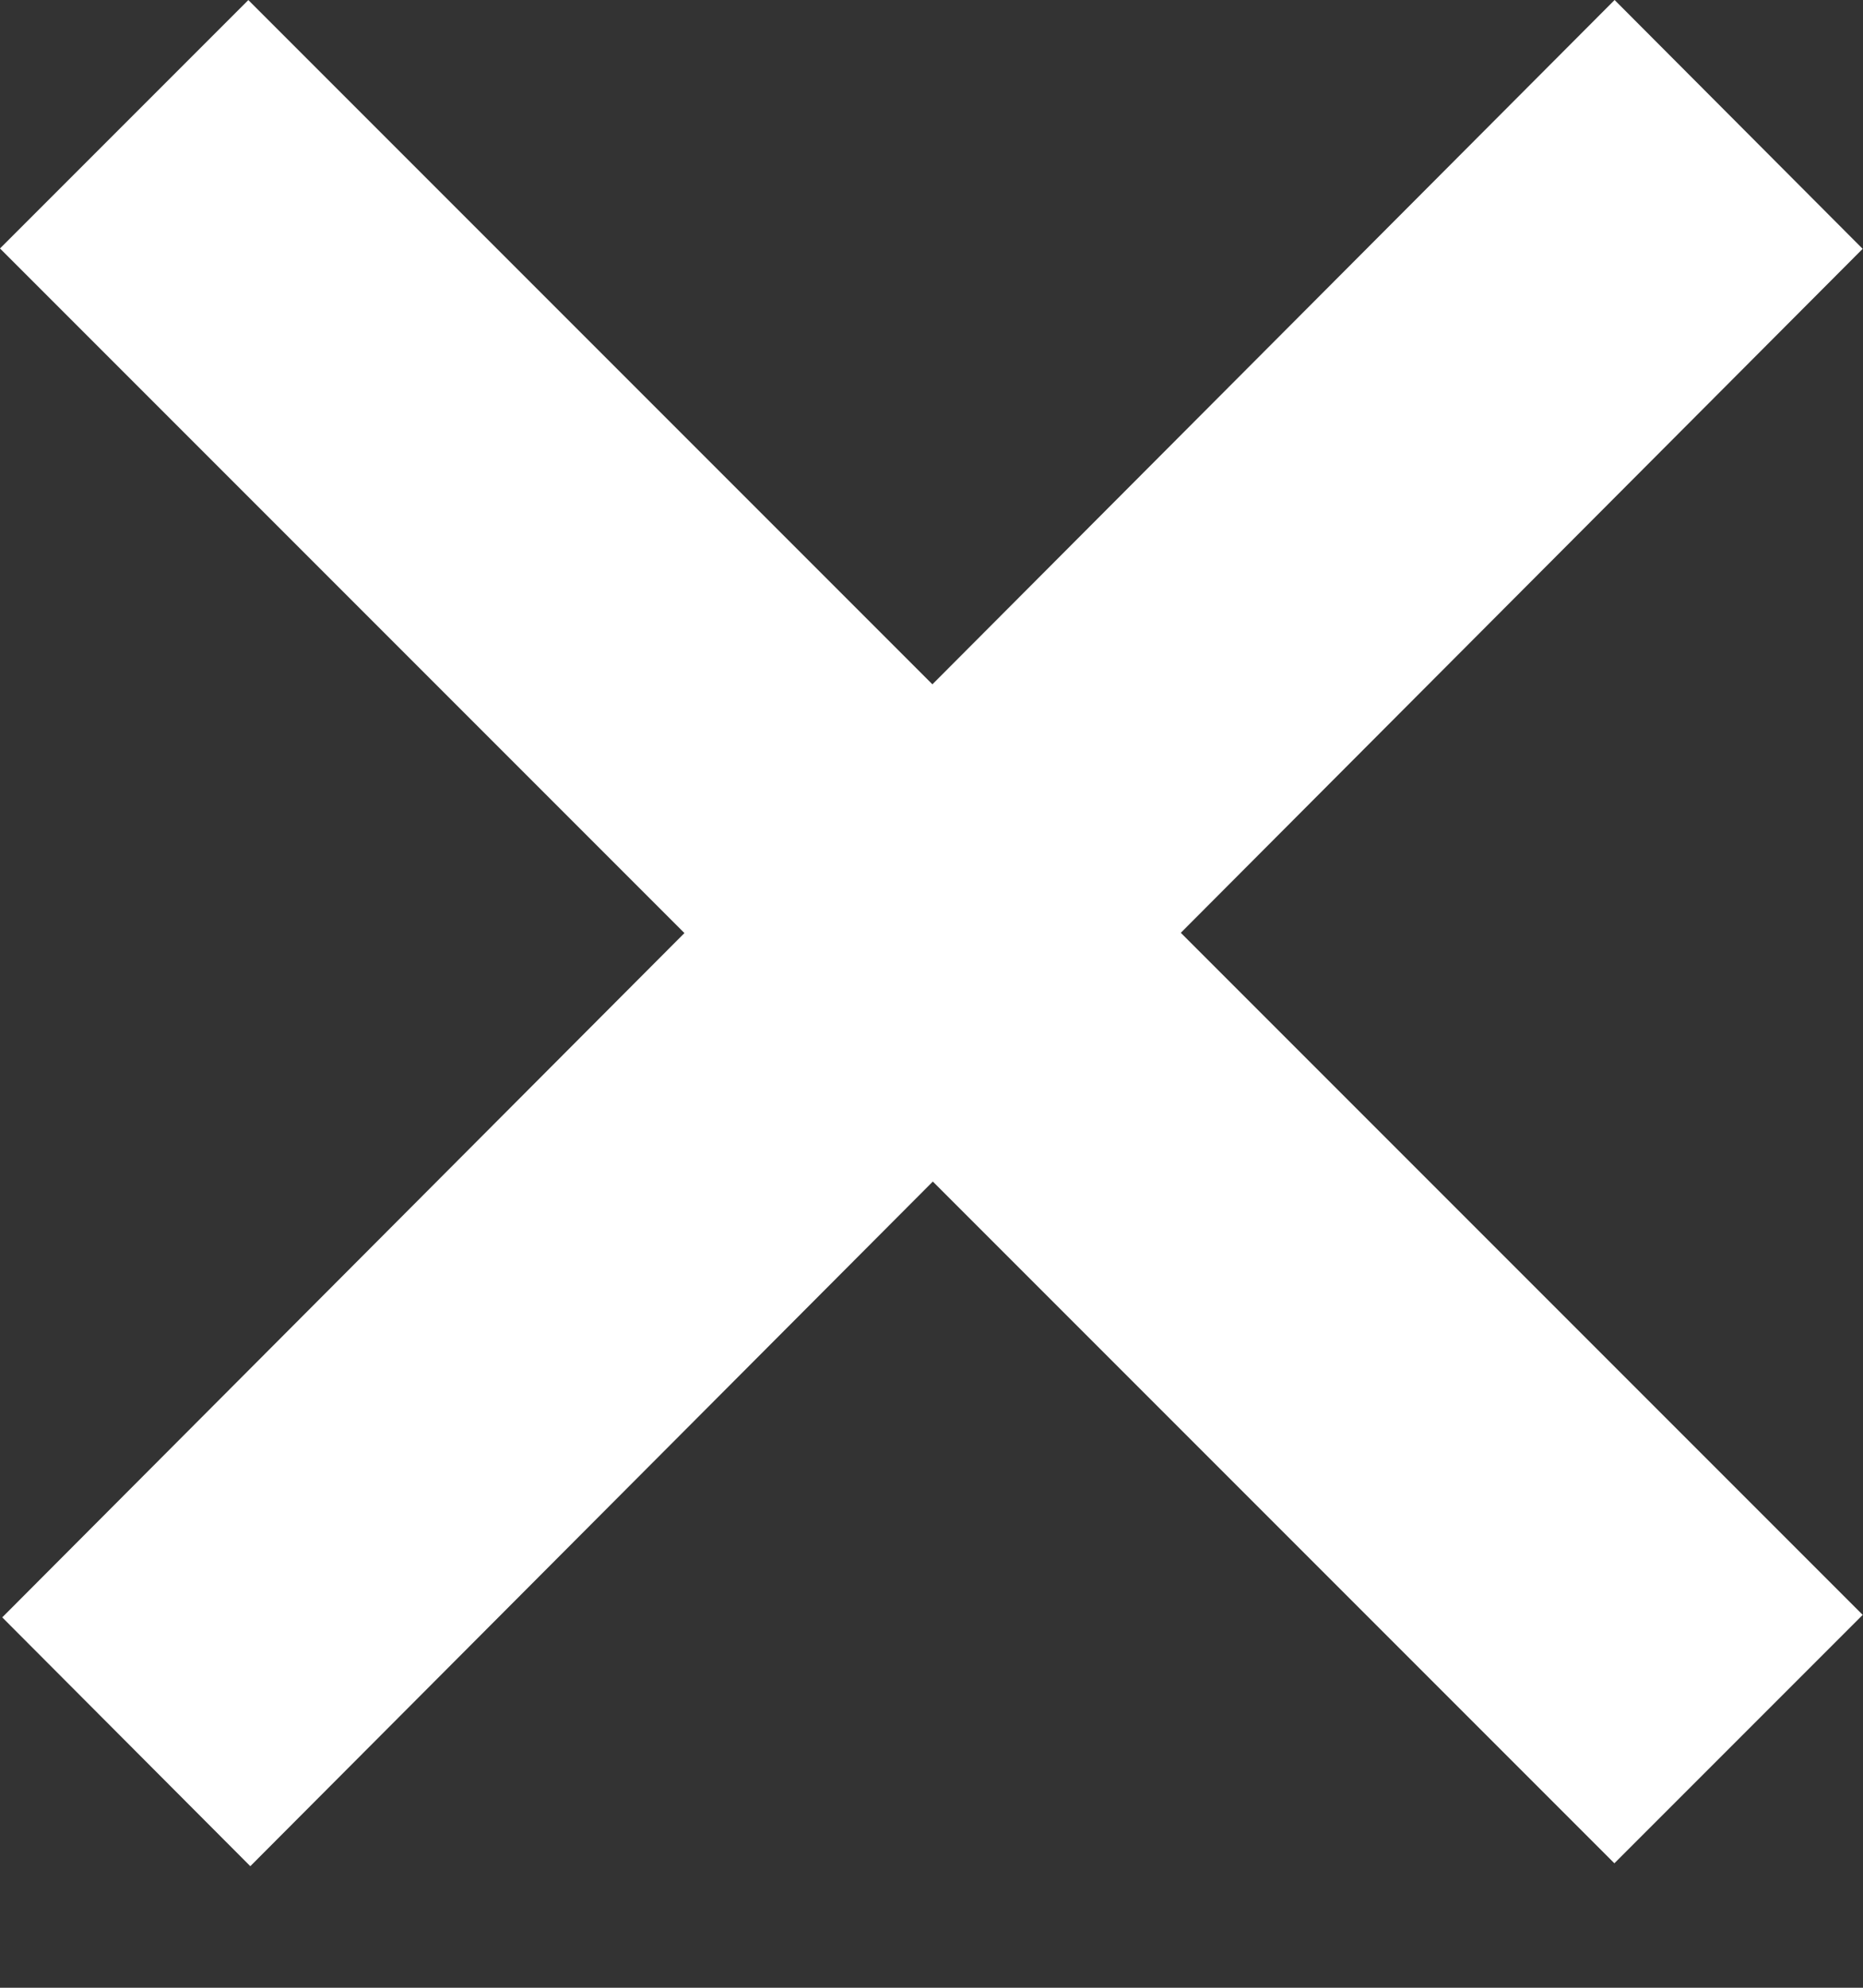 <svg width="15" height="16" viewBox="0 0 15 16" fill="none" xmlns="http://www.w3.org/2000/svg">
<rect x="0" y="0" width="15" height="16" fill="#333333" stroke="none"/>
<rect width="2.828" height="18.385" transform="matrix(0.707 -0.707 0.707 0.707 0 2)" fill="white"/>
<rect width="2.829" height="18.388" transform="matrix(0.706 0.708 -0.706 0.708 13 0)" fill="white"/>
</svg>
